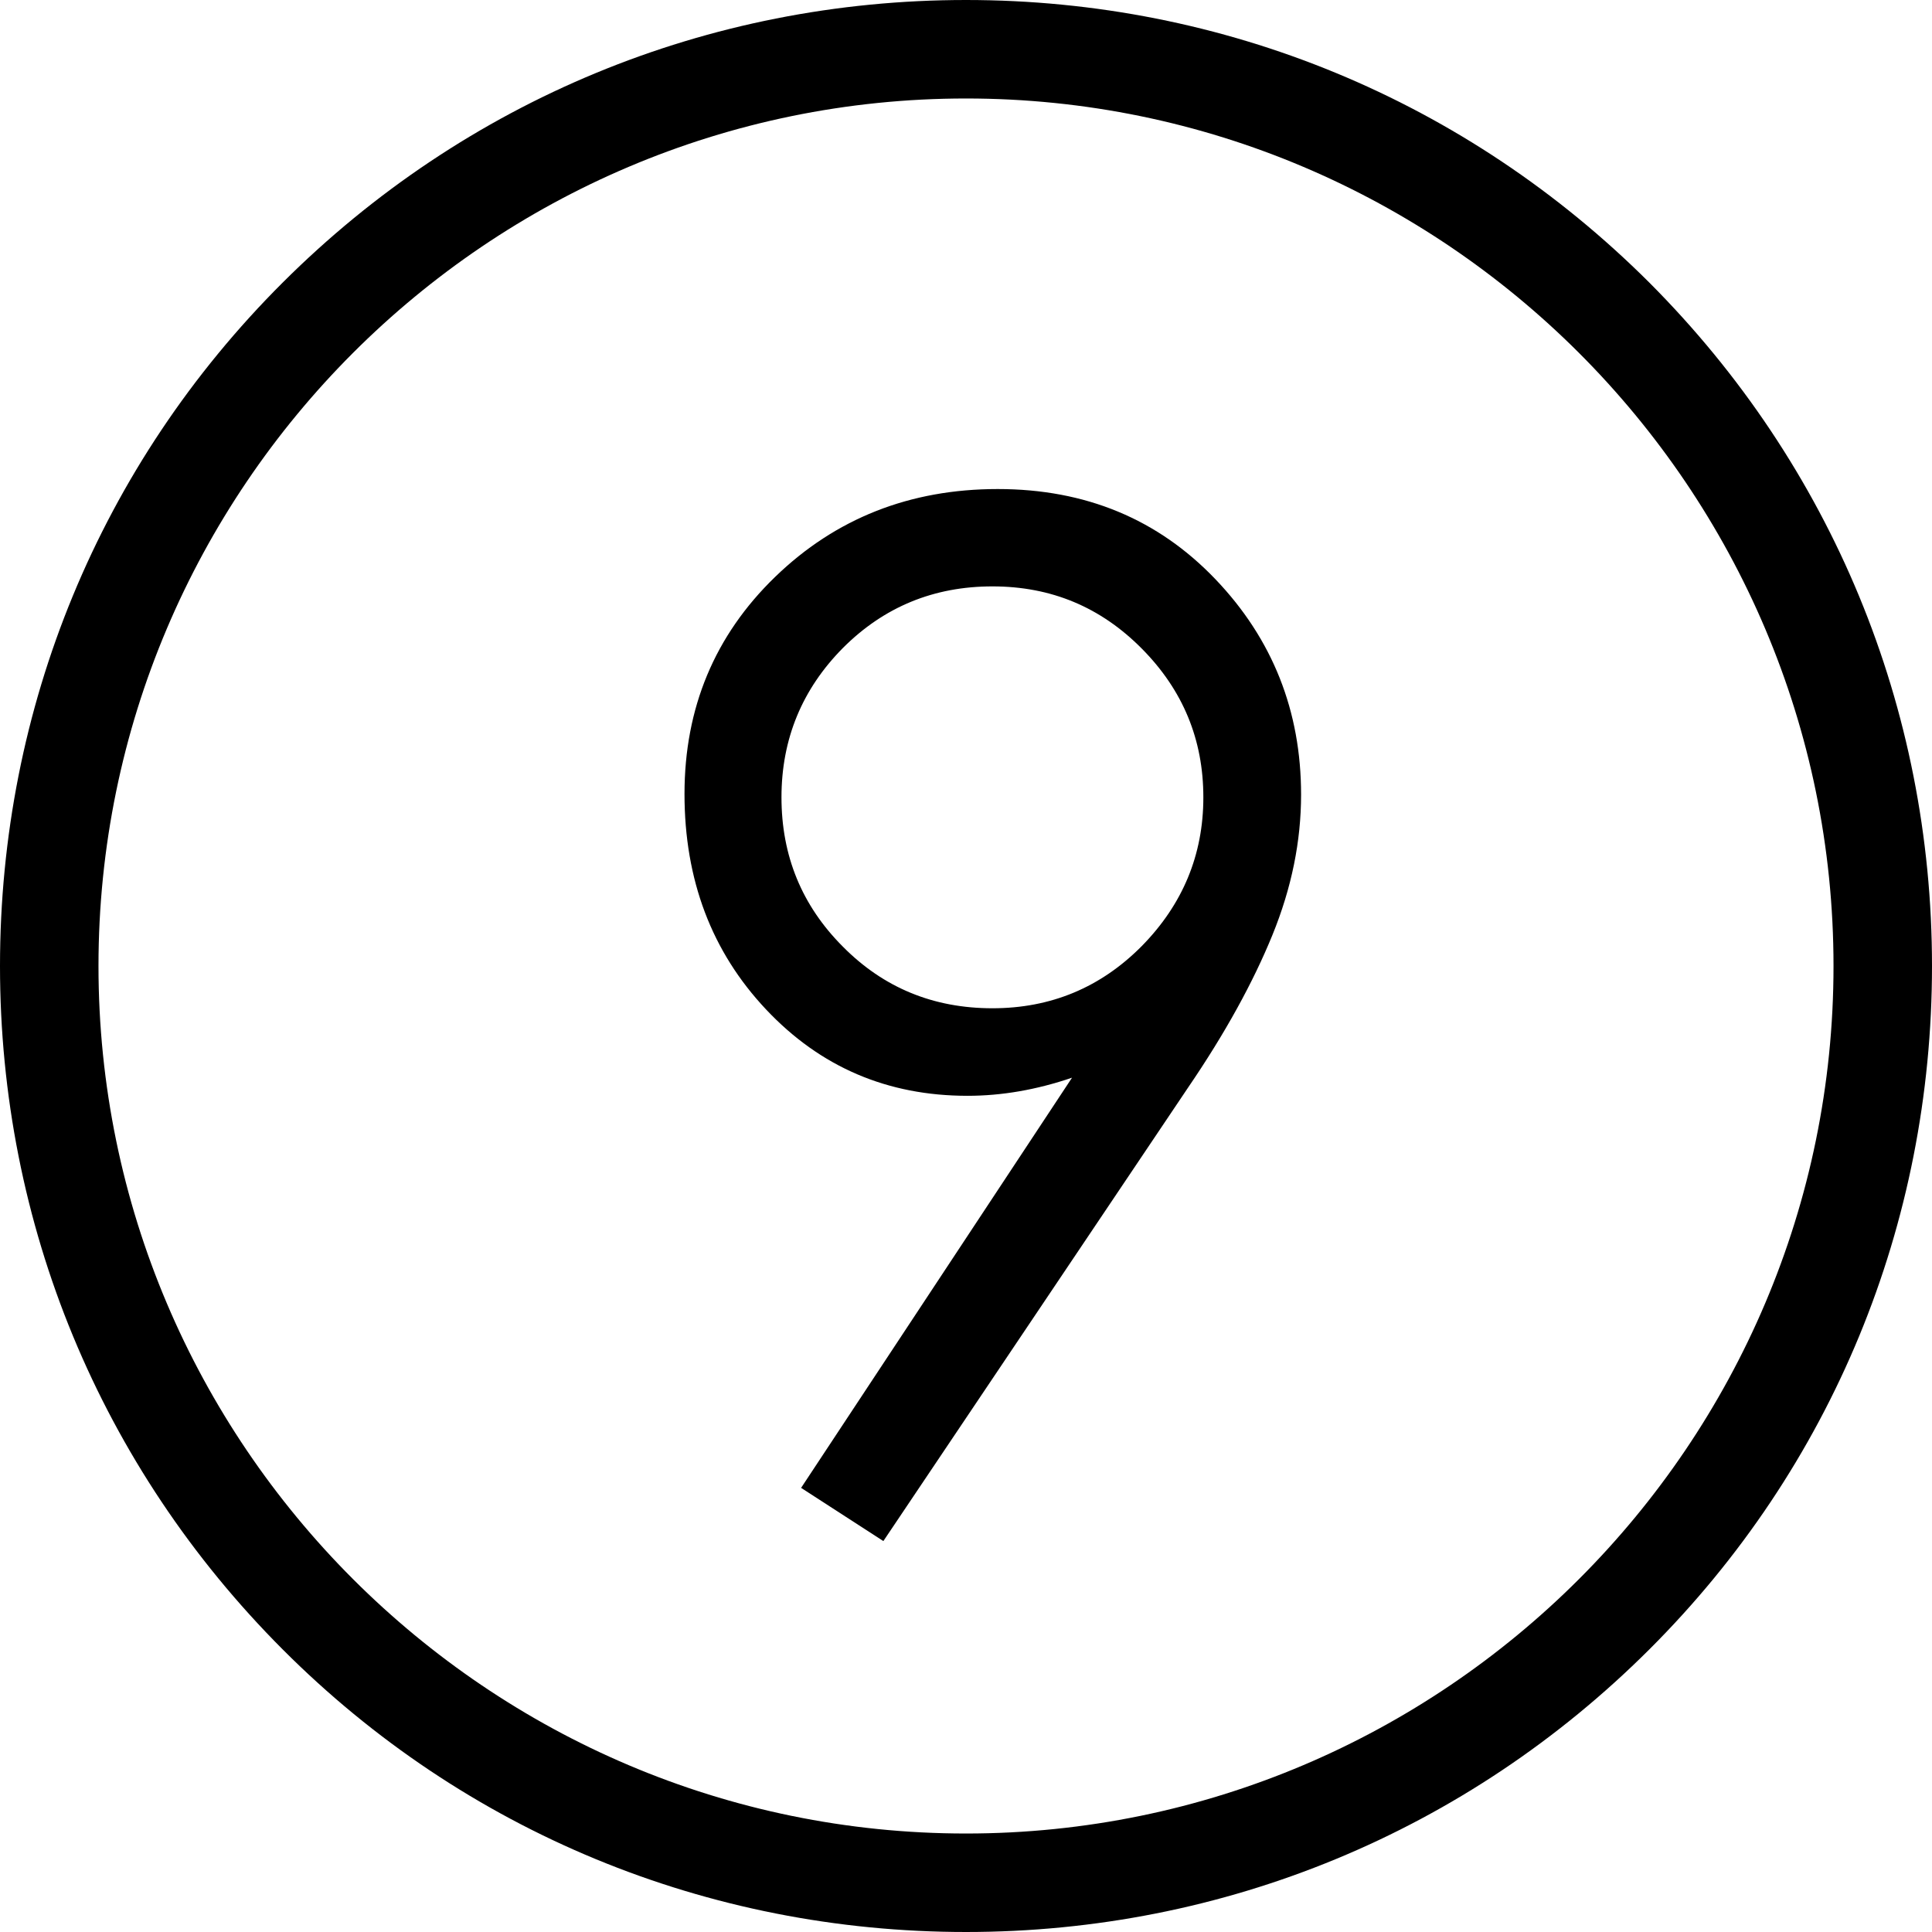 <?xml version="1.0" encoding="utf-8"?>
<!-- Generator: Adobe Illustrator 22.0.1, SVG Export Plug-In . SVG Version: 6.00 Build 0)  -->
<svg version="1.1" id="Capa_1" xmlns="http://www.w3.org/2000/svg" xmlns:xlink="http://www.w3.org/1999/xlink" x="0px" y="0px"
	 viewBox="0 0 512 512" style="enable-background:new 0 0 512 512;" xml:space="preserve">
<path d="M437.1,74.9C388.7,26.6,324.4,0,256,0S123.3,26.6,74.9,74.9S0,187.6,0,256s26.6,132.7,74.9,181.1S187.6,512,256,512
	s132.7-26.6,181.1-74.9S512,324.4,512,256S485.4,123.3,437.1,74.9z M256,485.9C129.3,485.9,26.1,382.7,26.1,256S129.3,26.1,256,26.1
	S485.9,129.3,485.9,256S382.7,485.9,256,485.9z"/>
<path d="M234.1,408.4l-21.8-14.1l71.8-108.7c-9.4,3.2-18.6,4.8-27.7,4.8c-21.2,0-39-7.6-53.4-22.9s-21.6-34.3-21.6-57.1
	s8-42,24-57.5s35.7-23.3,59-23.3s42.5,8,57.7,23.9s22.7,35,22.7,57.1c0,12.3-2.5,24.7-7.6,37.2c-5.1,12.5-12.5,26-22.4,40.5
	L234.1,408.4z M207.1,211.3c0,15.5,5.4,28.7,16.3,39.6c10.8,10.9,24,16.3,39.6,16.3c15.5,0,28.7-5.5,39.6-16.5
	c10.8-11,16.3-24.1,16.3-39.4s-5.4-28.4-16.3-39.4s-24-16.5-39.6-16.5c-15.5,0-28.7,5.4-39.6,16.3
	C212.6,182.6,207.1,195.8,207.1,211.3z"/>
</svg>
